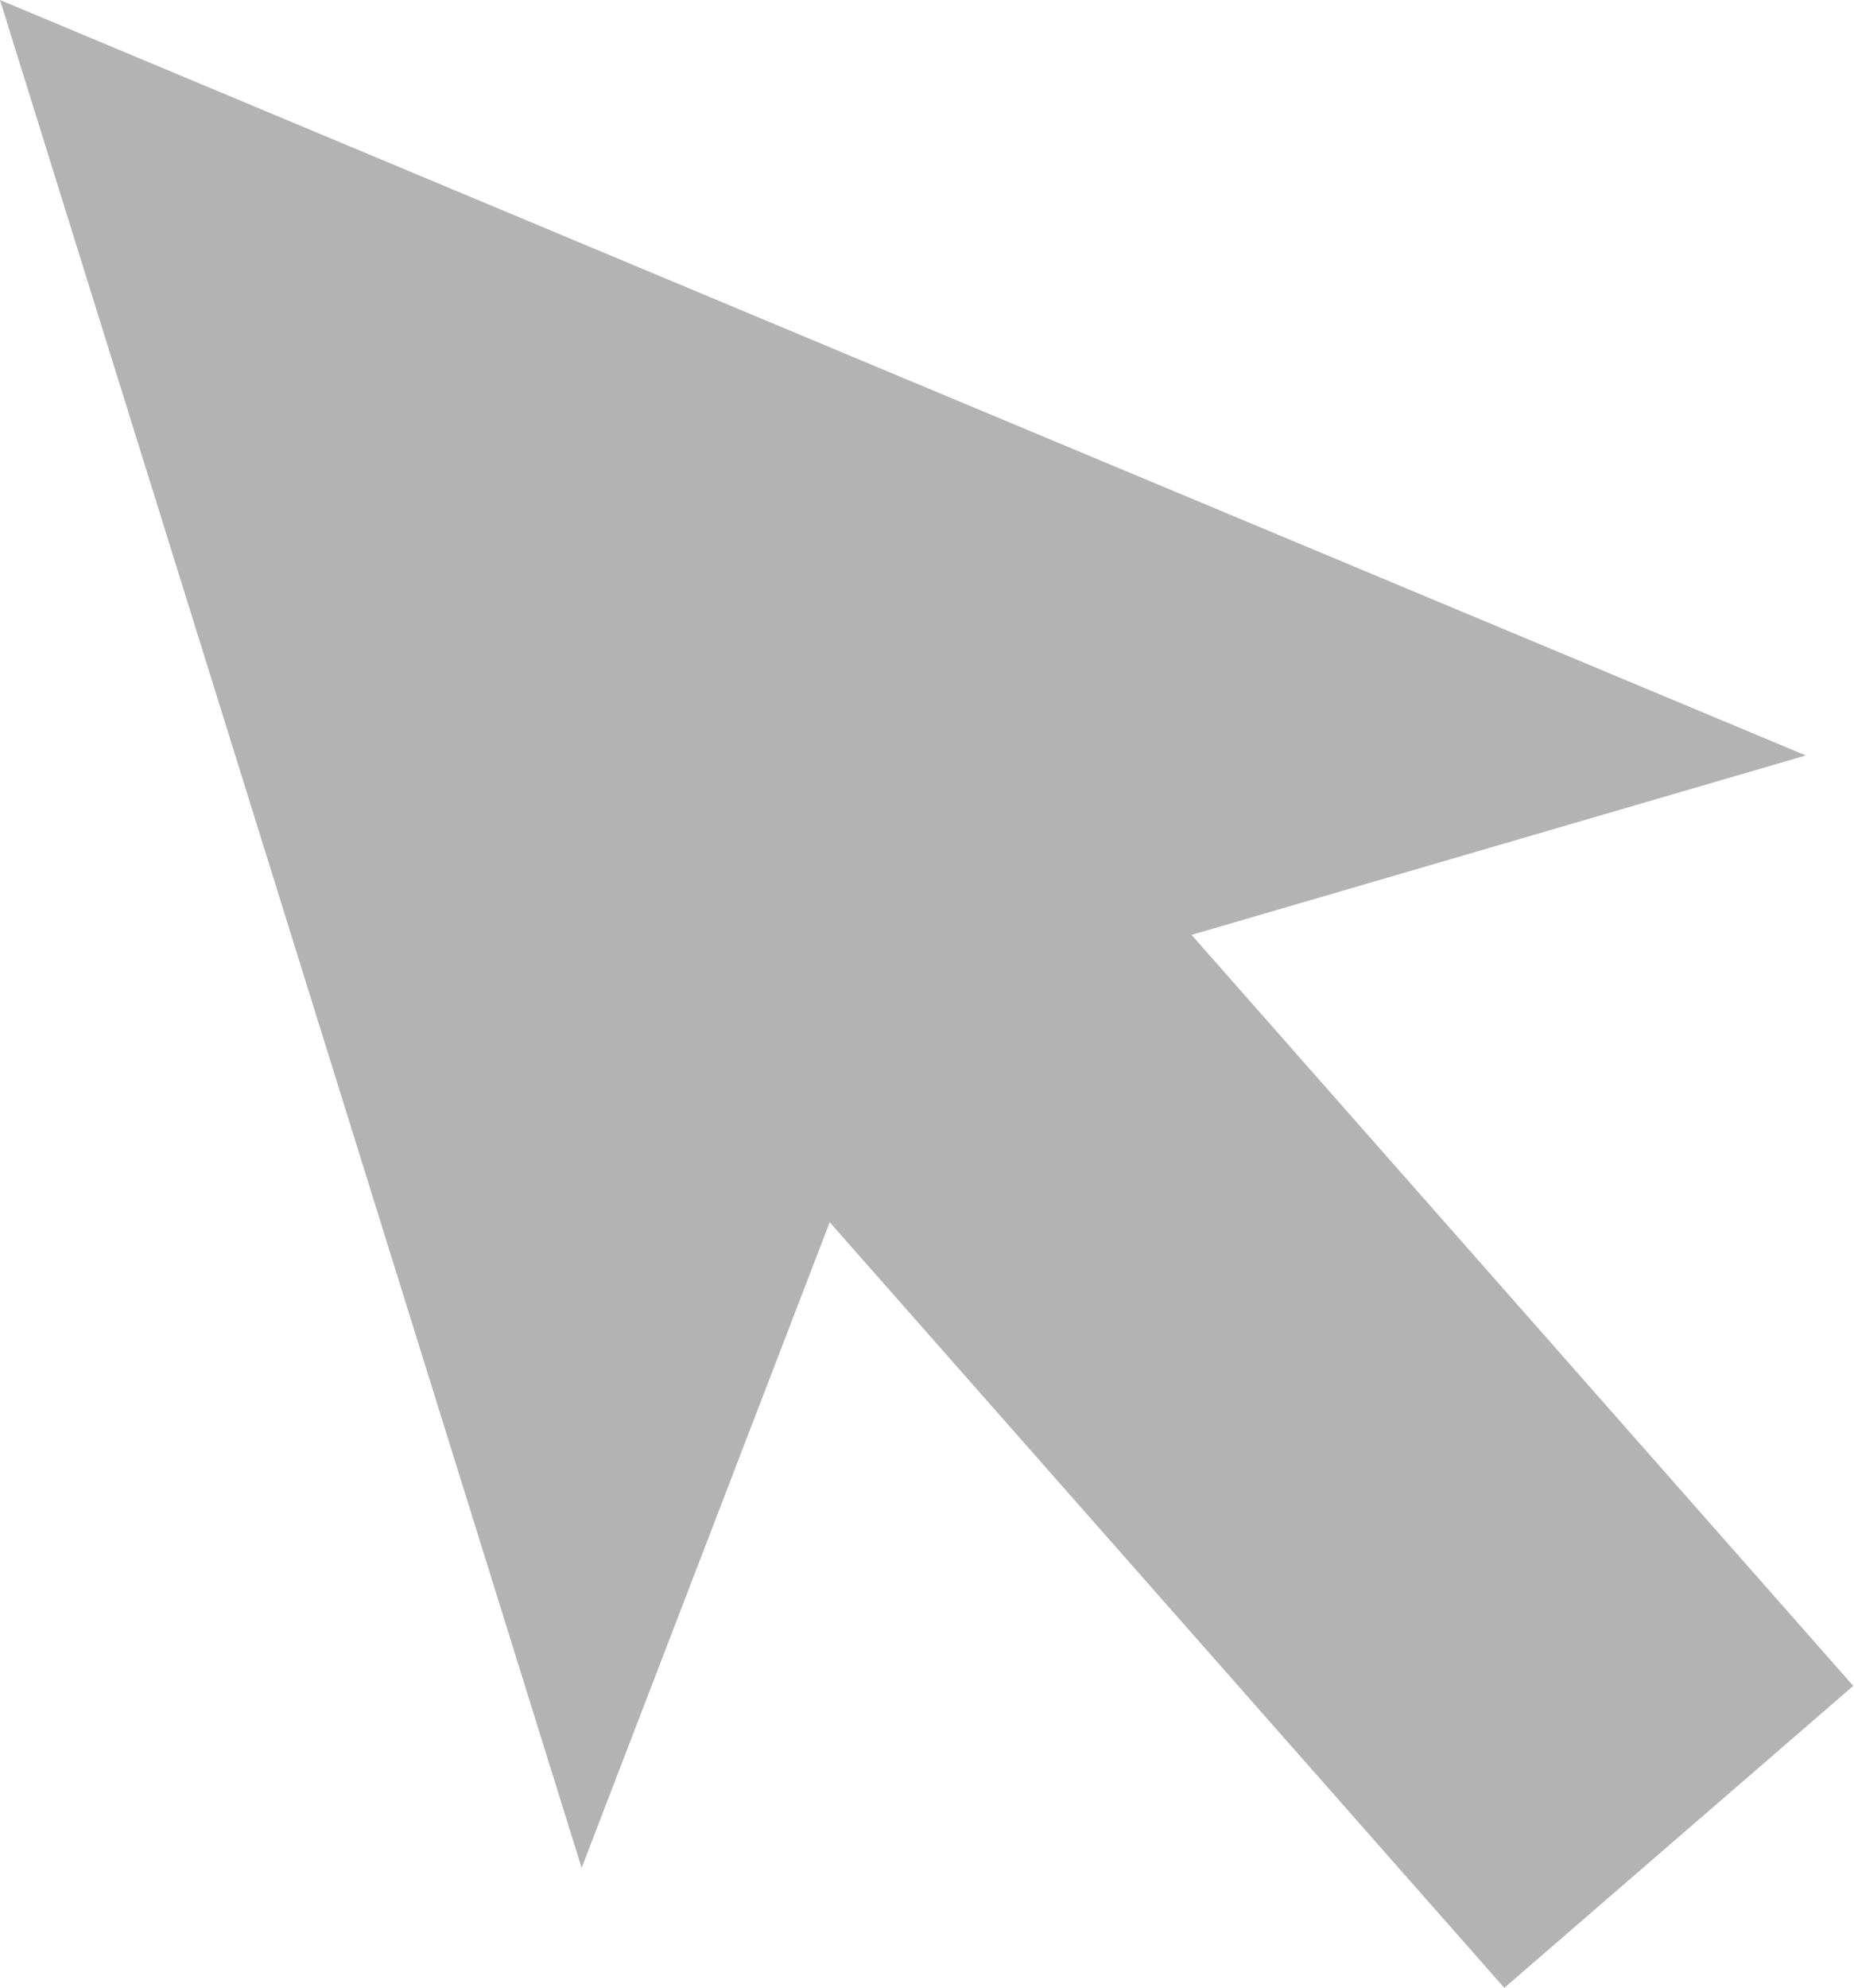 <?xml version="1.0" encoding="UTF-8" standalone="no"?>
<!-- Created with Inkscape (http://www.inkscape.org/) -->
<svg xmlns:rdf="http://www.w3.org/1999/02/22-rdf-syntax-ns#" xmlns="http://www.w3.org/2000/svg" height="15" width="13.99" version="1.1" xmlns:cc="http://creativecommons.org/ns#" xmlns:dc="http://purl.org/dc/elements/1.1/">

	<path style="enable-background:accumulate;color:#000000;" d="M13.626,5.699,6.854,7.677,4.389,14.091,2.195,7.046,0,0,6.812,2.85z" fill-rule="nonzero" fill="#b3b3b3"/>
	<rect style="enable-background:accumulate;color:#000000;" transform="matrix(0.756,-0.654,0.661,0.75,0,0)" fill-rule="nonzero" ry="0" height="10.668" width="3.483" y="8.106" x="-1.4" fill="#b3b3b3"/>
</svg>
